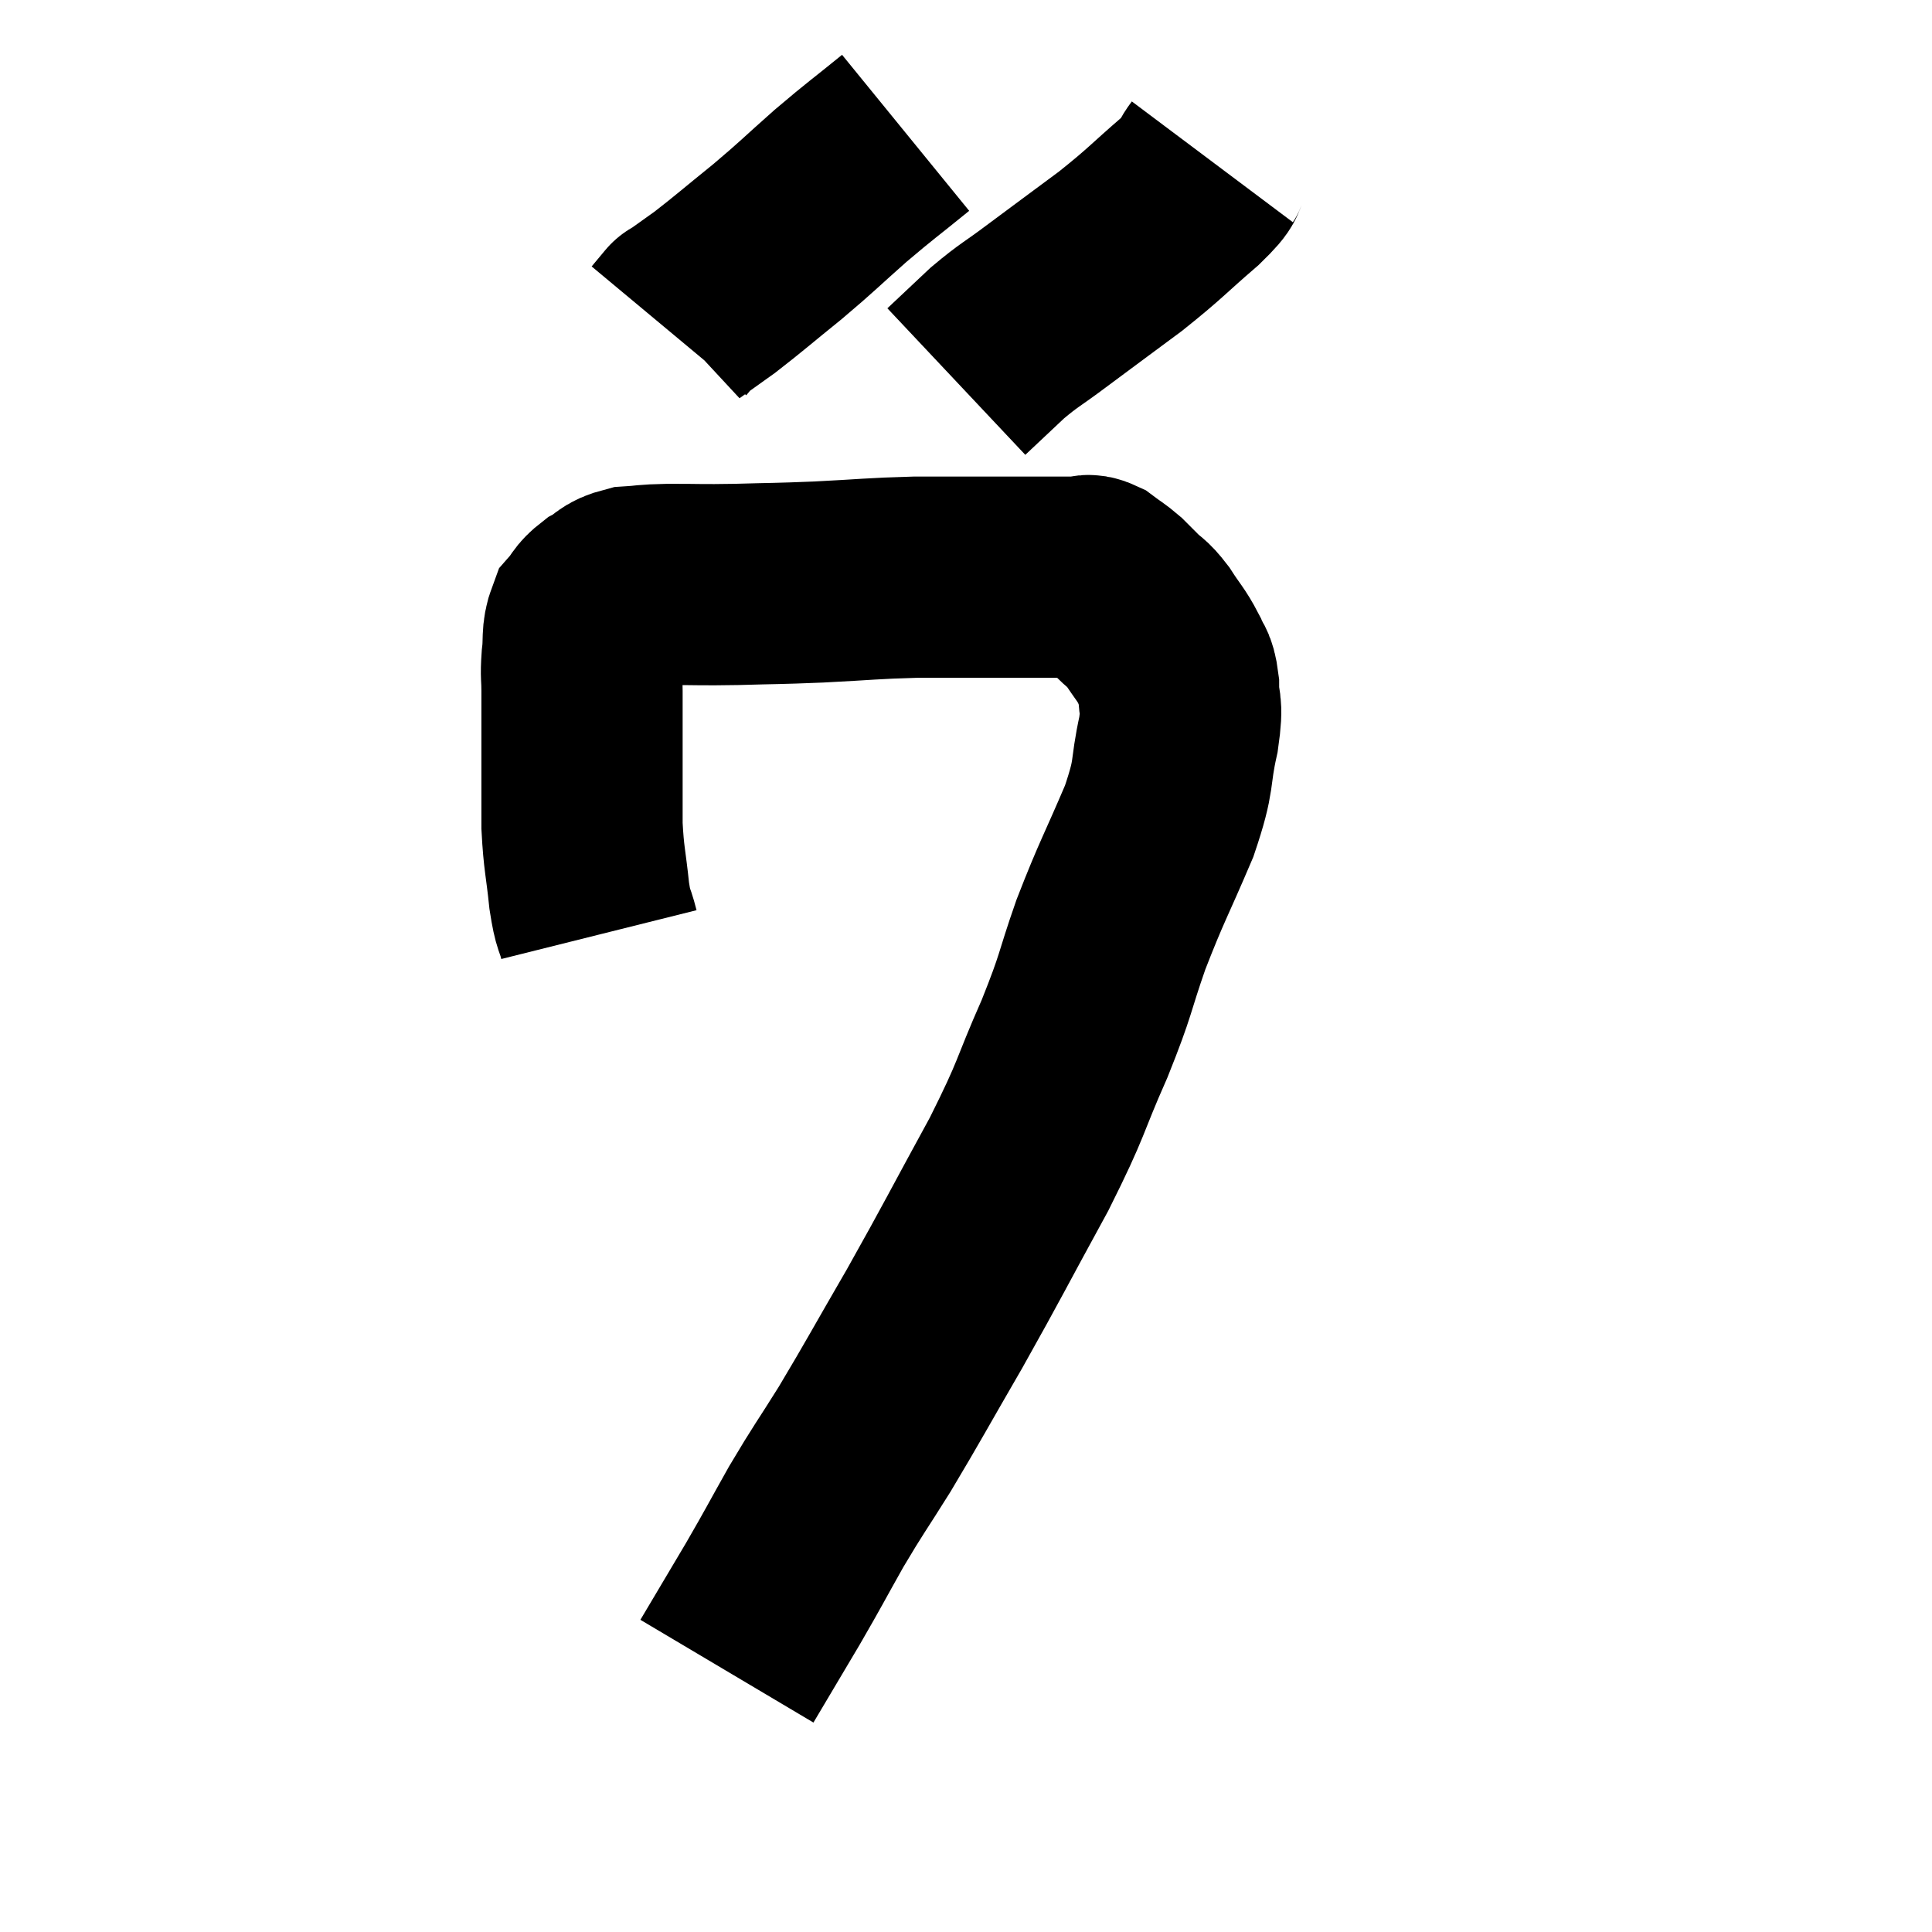<svg width="48" height="48" viewBox="0 0 48 48" xmlns="http://www.w3.org/2000/svg"><path d="M 14.88 23.22 C 14.76 22.74, 14.745 22.935, 14.64 22.26 C 14.55 21.39, 14.505 21.36, 14.46 20.52 C 14.46 19.71, 14.46 19.59, 14.46 18.9 C 14.46 18.33, 14.46 18.195, 14.46 17.76 C 14.46 17.46, 14.46 17.505, 14.46 17.16 C 14.46 16.77, 14.43 16.815, 14.46 16.38 C 14.52 15.9, 14.445 15.78, 14.58 15.42 C 14.79 15.18, 14.73 15.15, 15 14.94 C 15.33 14.76, 15.255 14.685, 15.66 14.58 C 16.14 14.55, 15.96 14.535, 16.62 14.52 C 17.46 14.52, 17.37 14.535, 18.3 14.52 C 19.32 14.49, 19.23 14.505, 20.34 14.46 C 21.54 14.4, 21.645 14.37, 22.74 14.34 C 23.73 14.34, 24 14.34, 24.72 14.34 C 25.17 14.34, 25.155 14.34, 25.62 14.34 C 26.1 14.34, 26.265 14.34, 26.58 14.34 C 26.73 14.34, 26.73 14.34, 26.88 14.34 C 27.03 14.34, 26.985 14.25, 27.18 14.34 C 27.42 14.52, 27.45 14.52, 27.66 14.7 C 27.84 14.88, 27.81 14.85, 28.02 15.06 C 28.26 15.3, 28.245 15.21, 28.5 15.54 C 28.77 15.96, 28.845 16.005, 29.04 16.38 C 29.16 16.71, 29.22 16.575, 29.28 17.04 C 29.28 17.64, 29.4 17.4, 29.28 18.24 C 29.04 19.32, 29.22 19.155, 28.8 20.4 C 28.2 21.81, 28.125 21.87, 27.6 23.22 C 27.15 24.51, 27.27 24.375, 26.7 25.8 C 26.01 27.36, 26.19 27.18, 25.32 28.92 C 24.27 30.84, 24.18 31.05, 23.22 32.76 C 22.35 34.26, 22.215 34.53, 21.48 35.76 C 20.88 36.72, 20.85 36.72, 20.28 37.68 C 19.74 38.64, 19.755 38.64, 19.2 39.6 C 18.63 40.56, 18.345 41.04, 18.06 41.52 C 18.06 41.52, 18.06 41.52, 18.06 41.52 C 18.06 41.52, 18.06 41.52, 18.06 41.52 C 18.06 41.52, 18.06 41.52, 18.06 41.52 C 18.06 41.52, 18.06 41.52, 18.06 41.52 C 18.06 41.52, 18.06 41.52, 18.06 41.52 L 18.06 41.52" fill="none" stroke="black" stroke-width="5"></path><path d="M 22.5 3.3 C 21.69 3.96, 21.675 3.945, 20.88 4.62 C 20.1 5.31, 20.1 5.34, 19.32 6 C 18.54 6.63, 18.36 6.795, 17.76 7.26 C 17.34 7.56, 17.13 7.71, 16.92 7.86 C 16.92 7.86, 16.995 7.77, 16.92 7.86 L 16.62 8.22" fill="none" stroke="black" stroke-width="5"></path><path d="M 30.12 4.02 C 29.85 4.38, 30.15 4.185, 29.58 4.74 C 28.71 5.49, 28.74 5.52, 27.84 6.24 C 26.91 6.93, 26.745 7.05, 25.98 7.62 C 25.38 8.07, 25.335 8.055, 24.78 8.52 C 24.27 9, 24.015 9.24, 23.76 9.48 L 23.76 9.48" fill="none" stroke="black" stroke-width="5"></path></svg>